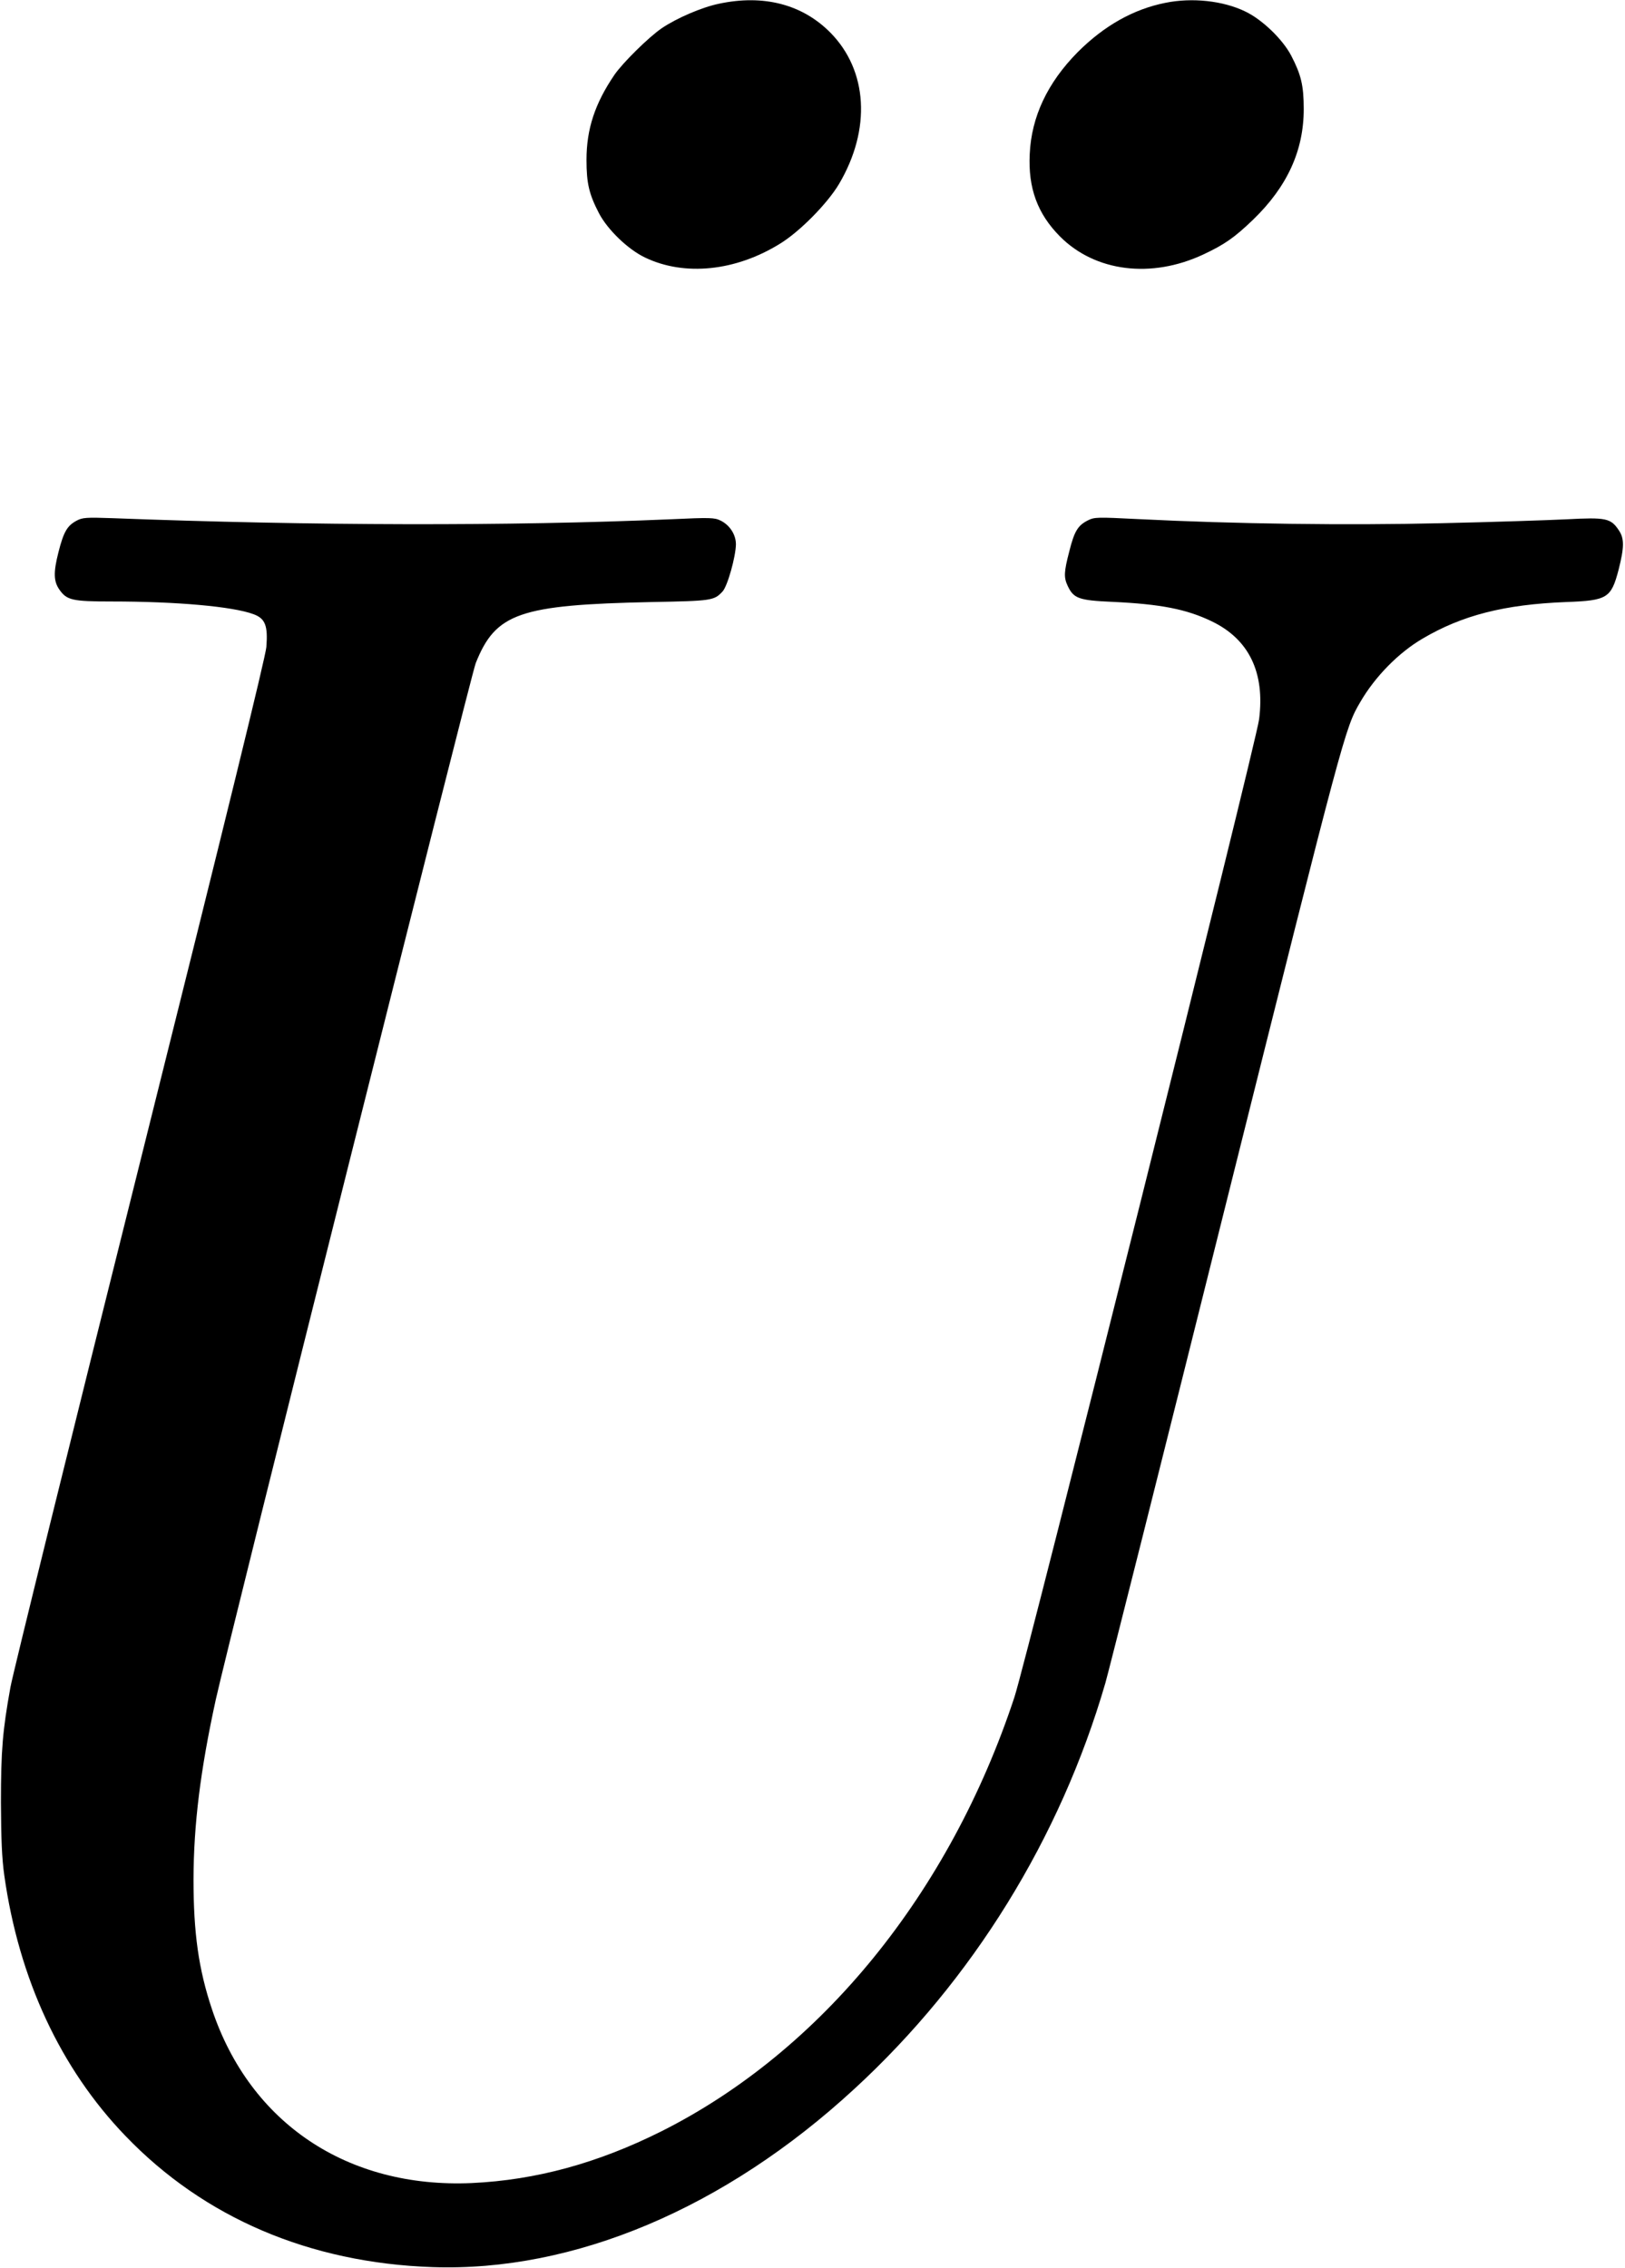 <?xml version="1.0" standalone="no"?>
<!DOCTYPE svg PUBLIC "-//W3C//DTD SVG 20010904//EN"
 "http://www.w3.org/TR/2001/REC-SVG-20010904/DTD/svg10.dtd">
<svg version="1.0" xmlns="http://www.w3.org/2000/svg"
 width="870pt" height="1214pt" viewBox="0 0 870 1214"
 preserveAspectRatio="xMidYMid meet">
<g transform="translate(0,1214) scale(0.1,-0.1)"
fill="#000000" stroke="none">
<path d="M3849 12120 c-92 -19 -226 -77 -306 -131 -69 -47 -209 -185 -253
-249 -105 -154 -150 -291 -150 -456 0 -126 14 -184 67 -286 46 -88 156 -194
247 -237 211 -101 485 -73 723 75 106 65 254 216 315 319 173 293 154 608 -47
811 -150 151 -357 205 -596 154z"/>
<path d="M6240 12125 c-172 -34 -329 -123 -470 -264 -162 -164 -248 -346 -257
-546 -9 -183 42 -320 162 -441 188 -189 489 -227 768 -96 113 53 166 90 266
186 183 177 271 370 271 592 0 126 -14 184 -67 286 -46 88 -156 194 -247 237
-118 57 -283 75 -426 46z"/>
<path d="M411 9353 c-51 -27 -70 -59 -98 -169 -28 -110 -26 -157 6 -202 39
-55 69 -62 278 -62 350 0 650 -27 760 -68 63 -23 78 -61 69 -176 -5 -55 -209
-889 -676 -2757 -368 -1472 -681 -2738 -694 -2811 -42 -232 -51 -339 -51 -618
1 -196 5 -298 18 -390 78 -554 301 -1034 649 -1395 421 -438 985 -679 1643
-702 758 -26 1565 314 2259 954 633 582 1103 1343 1344 2173 17 58 308 1213
646 2567 634 2535 637 2545 719 2685 79 136 205 264 333 339 212 125 437 183
769 196 221 8 241 21 281 174 30 119 31 166 1 210 -43 65 -69 70 -278 59 -101
-5 -404 -15 -674 -21 -505 -12 -1103 -4 -1621 22 -220 11 -234 11 -270 -7 -53
-27 -72 -57 -99 -165 -29 -111 -30 -140 -9 -185 32 -68 59 -78 239 -86 259
-12 397 -39 532 -104 200 -96 286 -274 254 -525 -16 -128 -1246 -5042 -1310
-5235 -347 -1050 -1034 -1894 -1890 -2324 -342 -171 -672 -261 -1016 -277
-664 -29 -1186 320 -1390 930 -72 215 -99 409 -99 697 1 295 37 584 119 960
65 296 1366 5485 1392 5550 107 268 233 312 943 327 322 6 333 8 378 56 27 28
71 187 72 253 0 52 -33 103 -82 127 -33 16 -53 17 -269 7 -861 -37 -1914 -35
-2989 6 -138 5 -159 3 -189 -13z"/>
</g>
</svg>
